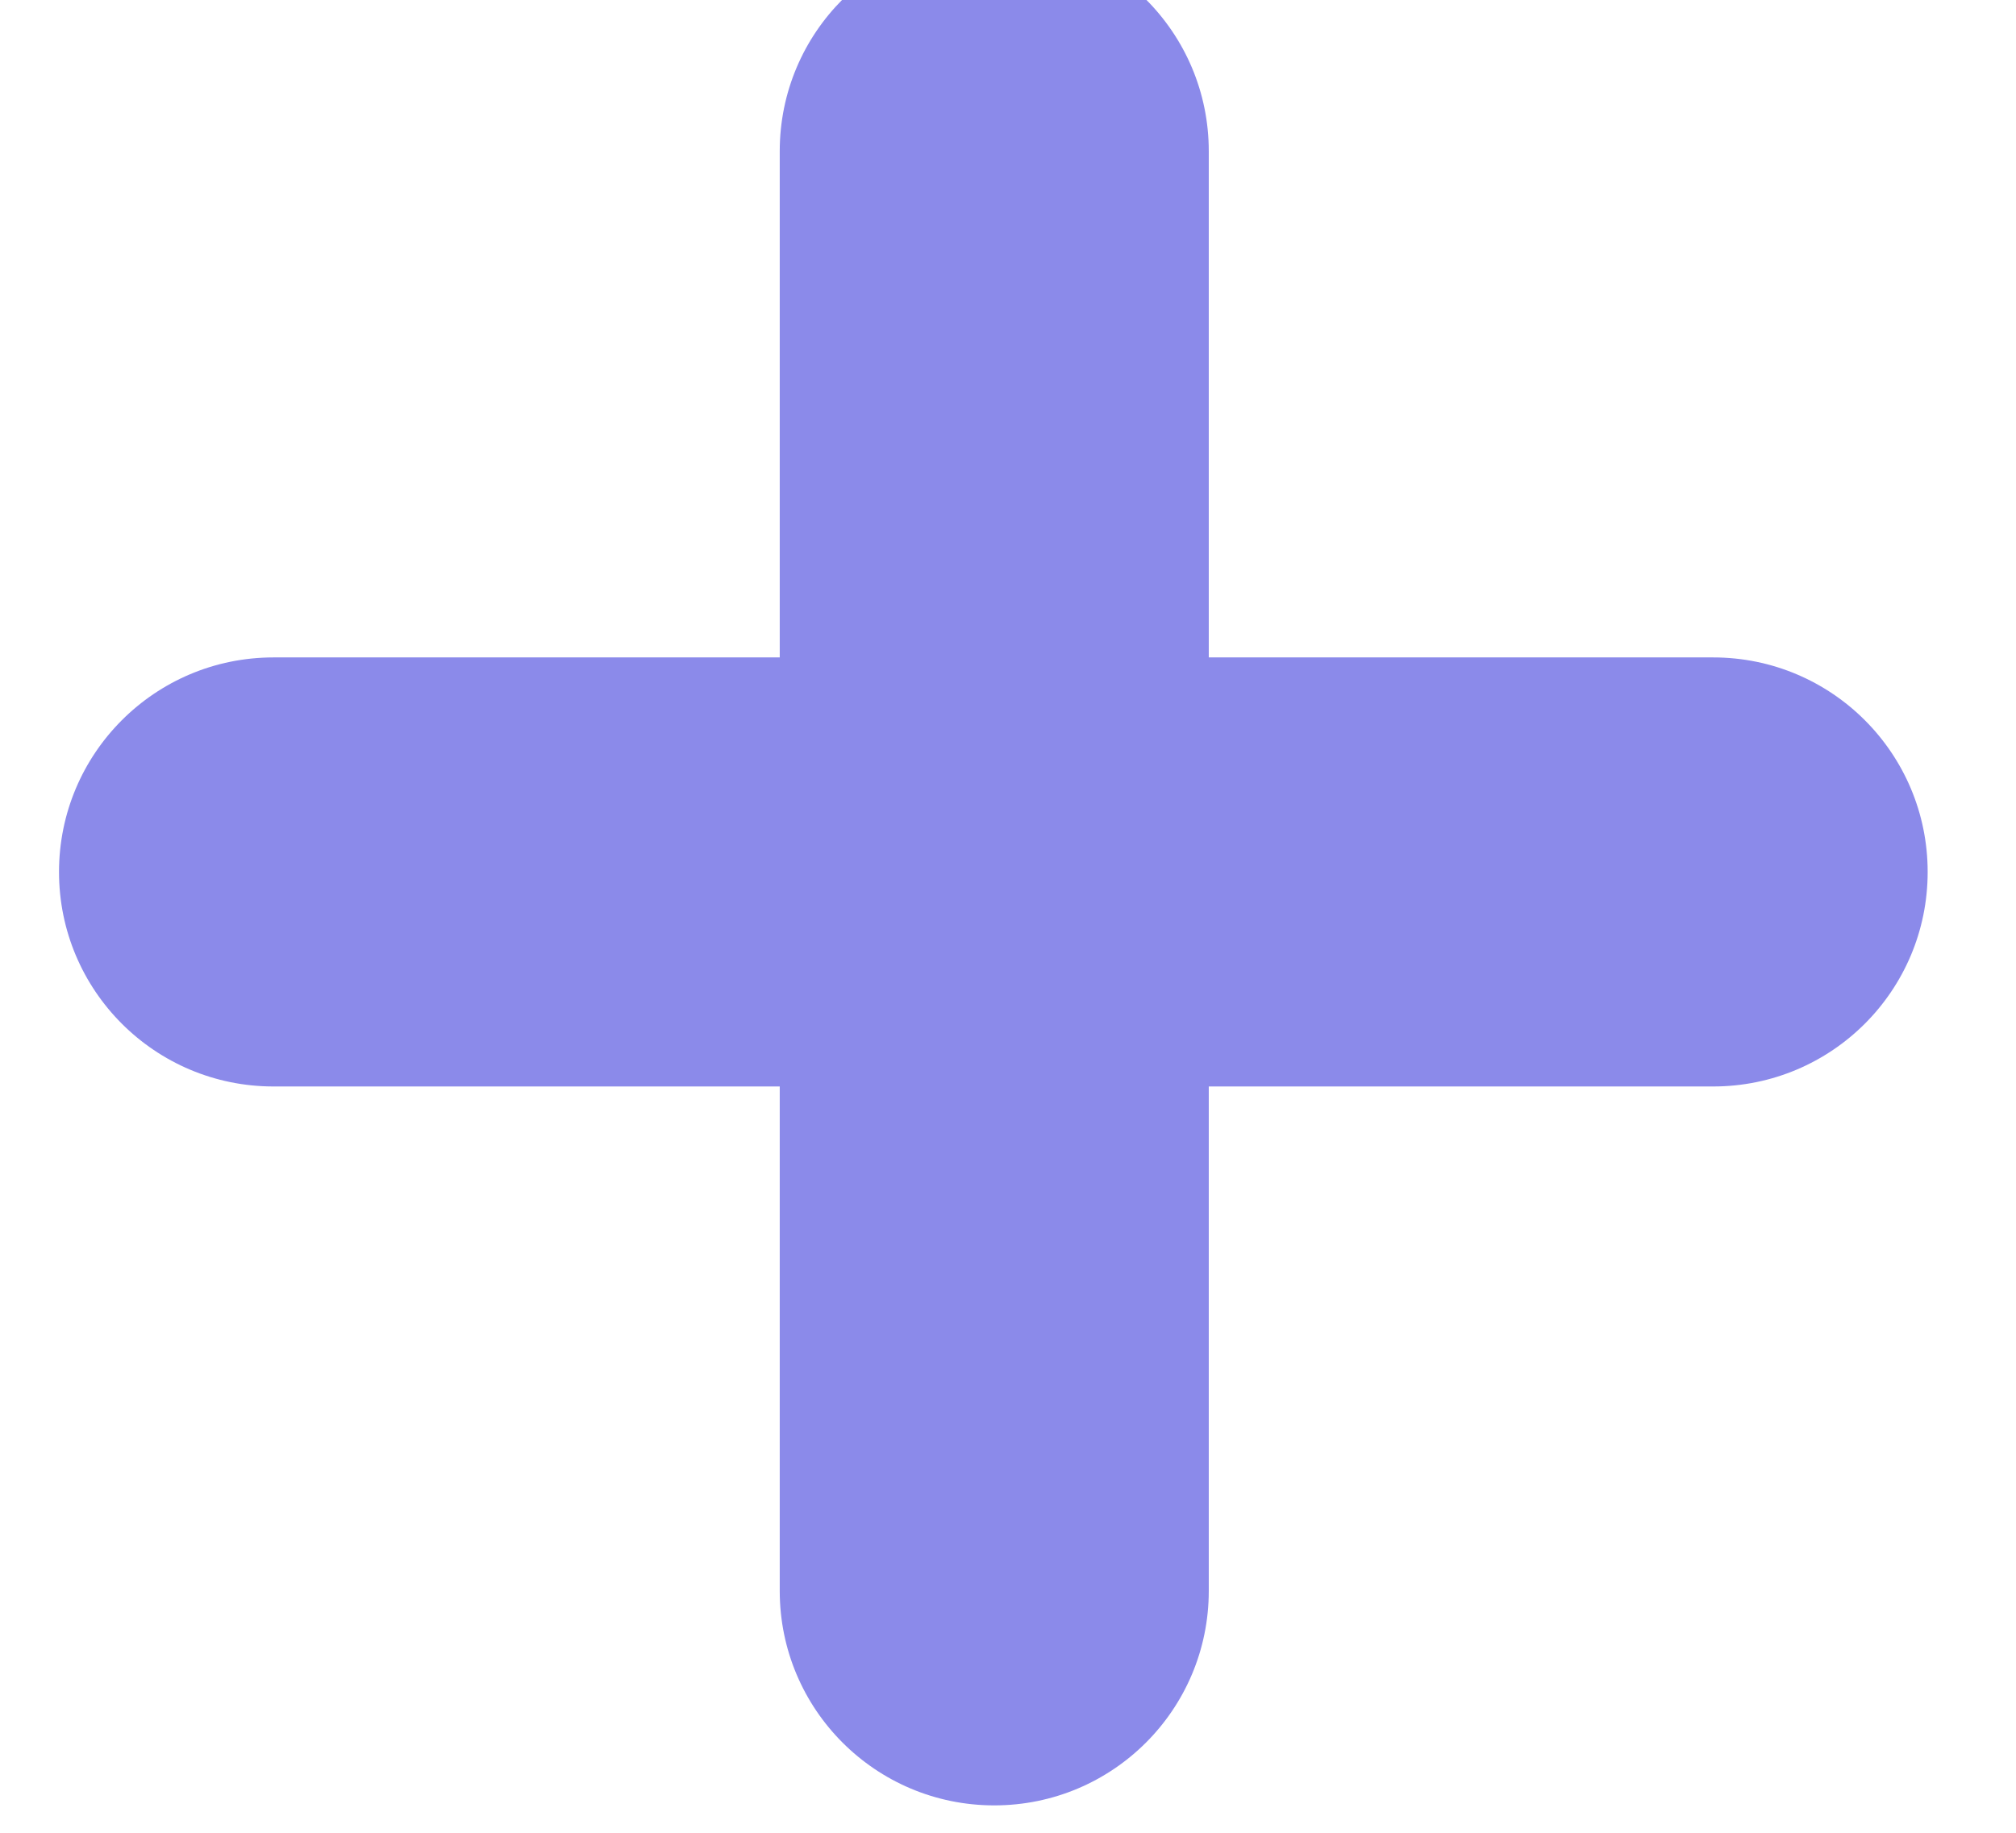 <svg width="22" height="20" viewBox="0 0 22 20" fill="none" xmlns="http://www.w3.org/2000/svg" xmlns:xlink="http://www.w3.org/1999/xlink">
<path d="M13.191,1.65C13.191,0.356 12.144,-0.691 10.85,-0.691C9.556,-0.691 8.509,0.356 8.509,1.65L8.509,7.174L2.985,7.174C1.691,7.174 0.644,8.222 0.644,9.515C0.644,10.809 1.691,11.856 2.985,11.856L8.509,11.856L8.509,17.36C8.509,18.654 9.556,19.701 10.85,19.701C12.144,19.701 13.191,18.654 13.191,17.36L13.191,11.856L18.695,11.856C19.989,11.856 21.036,10.809 21.036,9.515C21.036,8.222 19.989,7.174 18.695,7.174L13.191,7.174L13.191,1.65Z" clip-rule="evenodd" fill-rule="evenodd" fill="#8B8AEA"/>
</svg>
